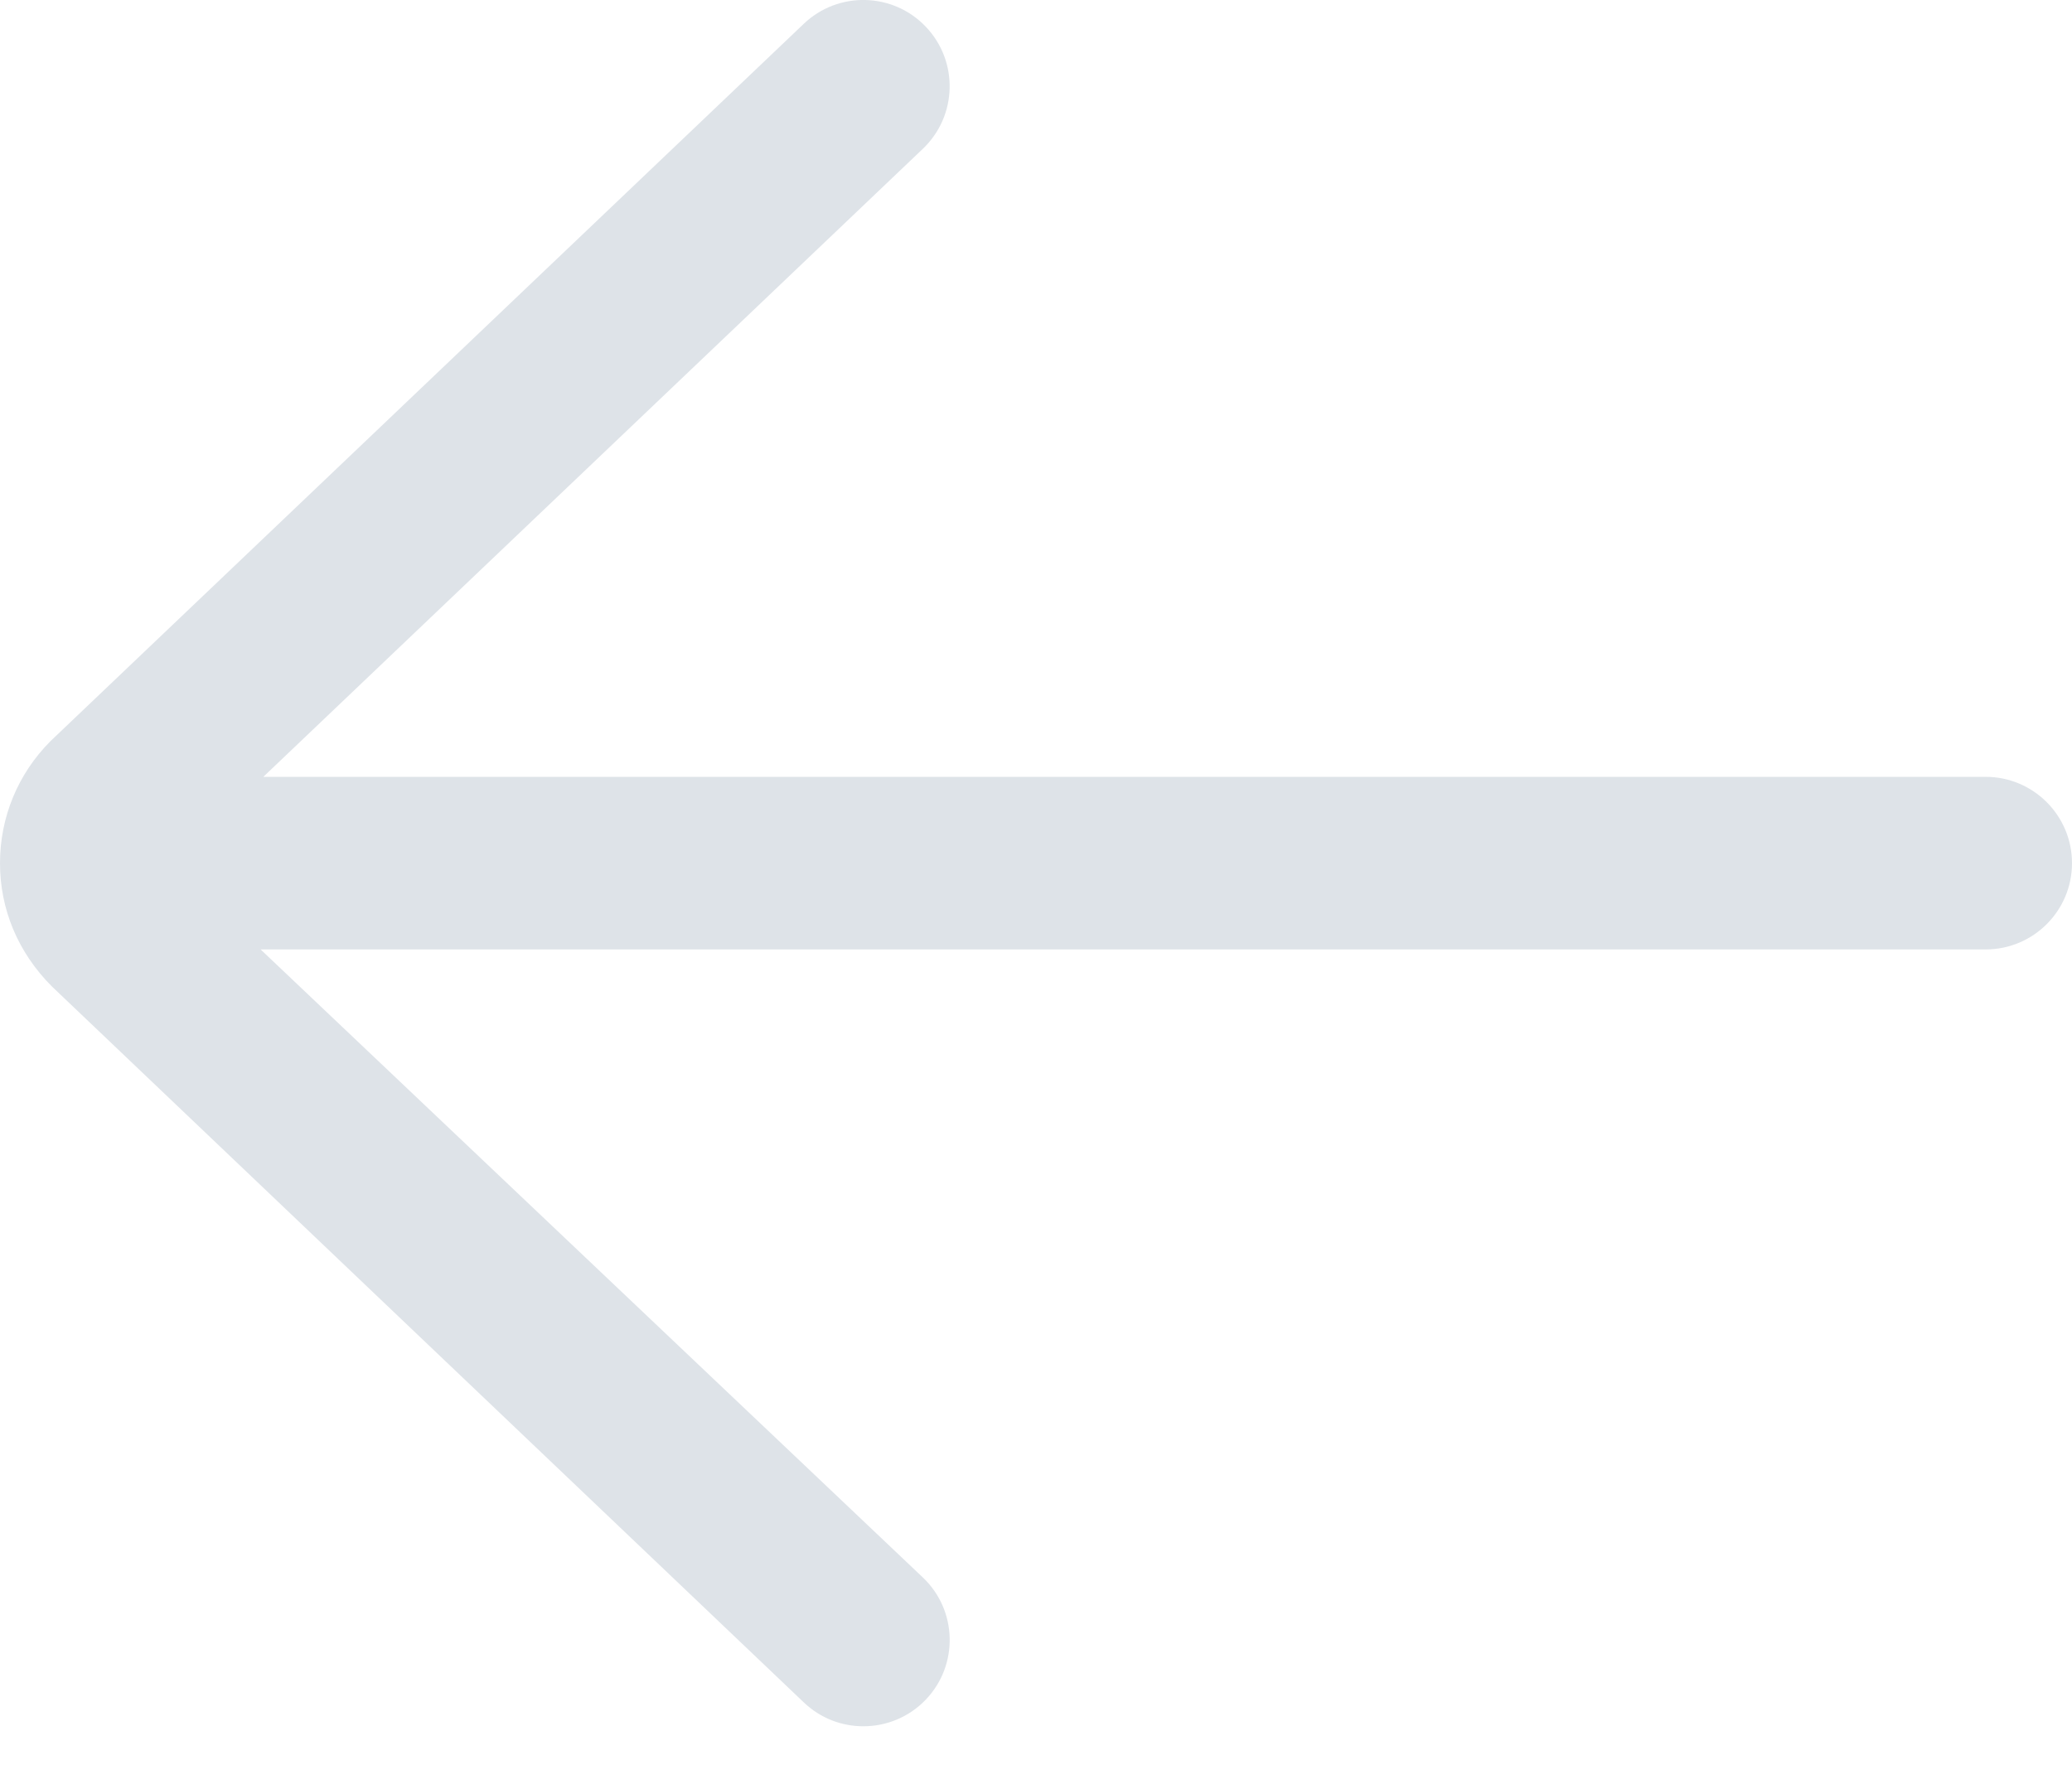 <?xml version="1.0" encoding="UTF-8"?>
<svg width="22px" height="19px" viewBox="0 0 22 19" version="1.1" xmlns="http://www.w3.org/2000/svg" xmlns:xlink="http://www.w3.org/1999/xlink">
	<g stroke="none" stroke-width="1" fill="none" fill-rule="evenodd">
		<g transform="translate(-14, -39)">
			<g>
				<g transform="translate(14, 39)" fill="#DEE3E8" fill-rule="nonzero">
					<path d="M21.083,8.25 L2.796,8.25 L9.799,1.58 C10.165,1.231 10.18,0.651 9.83,0.284 C9.482,-0.082 8.901,-0.097 8.534,0.253 L0.537,7.87 C0.191,8.217 -1.6283271e-15,8.677 -1.6283271e-15,9.167 C-1.6283271e-15,9.656 0.191,10.117 0.553,10.478 L8.535,18.08 C8.712,18.249 8.939,18.333 9.167,18.333 C9.409,18.333 9.651,18.238 9.831,18.049 C10.18,17.682 10.166,17.102 9.799,16.753 L2.767,10.083 L21.083,10.083 C21.589,10.083 22,9.673 22,9.167 C22,8.661 21.589,8.25 21.083,8.25 L21.083,8.25 Z" id="Path">
					</path>
				</g>
			</g>
		</g>
	</g>
</svg>
